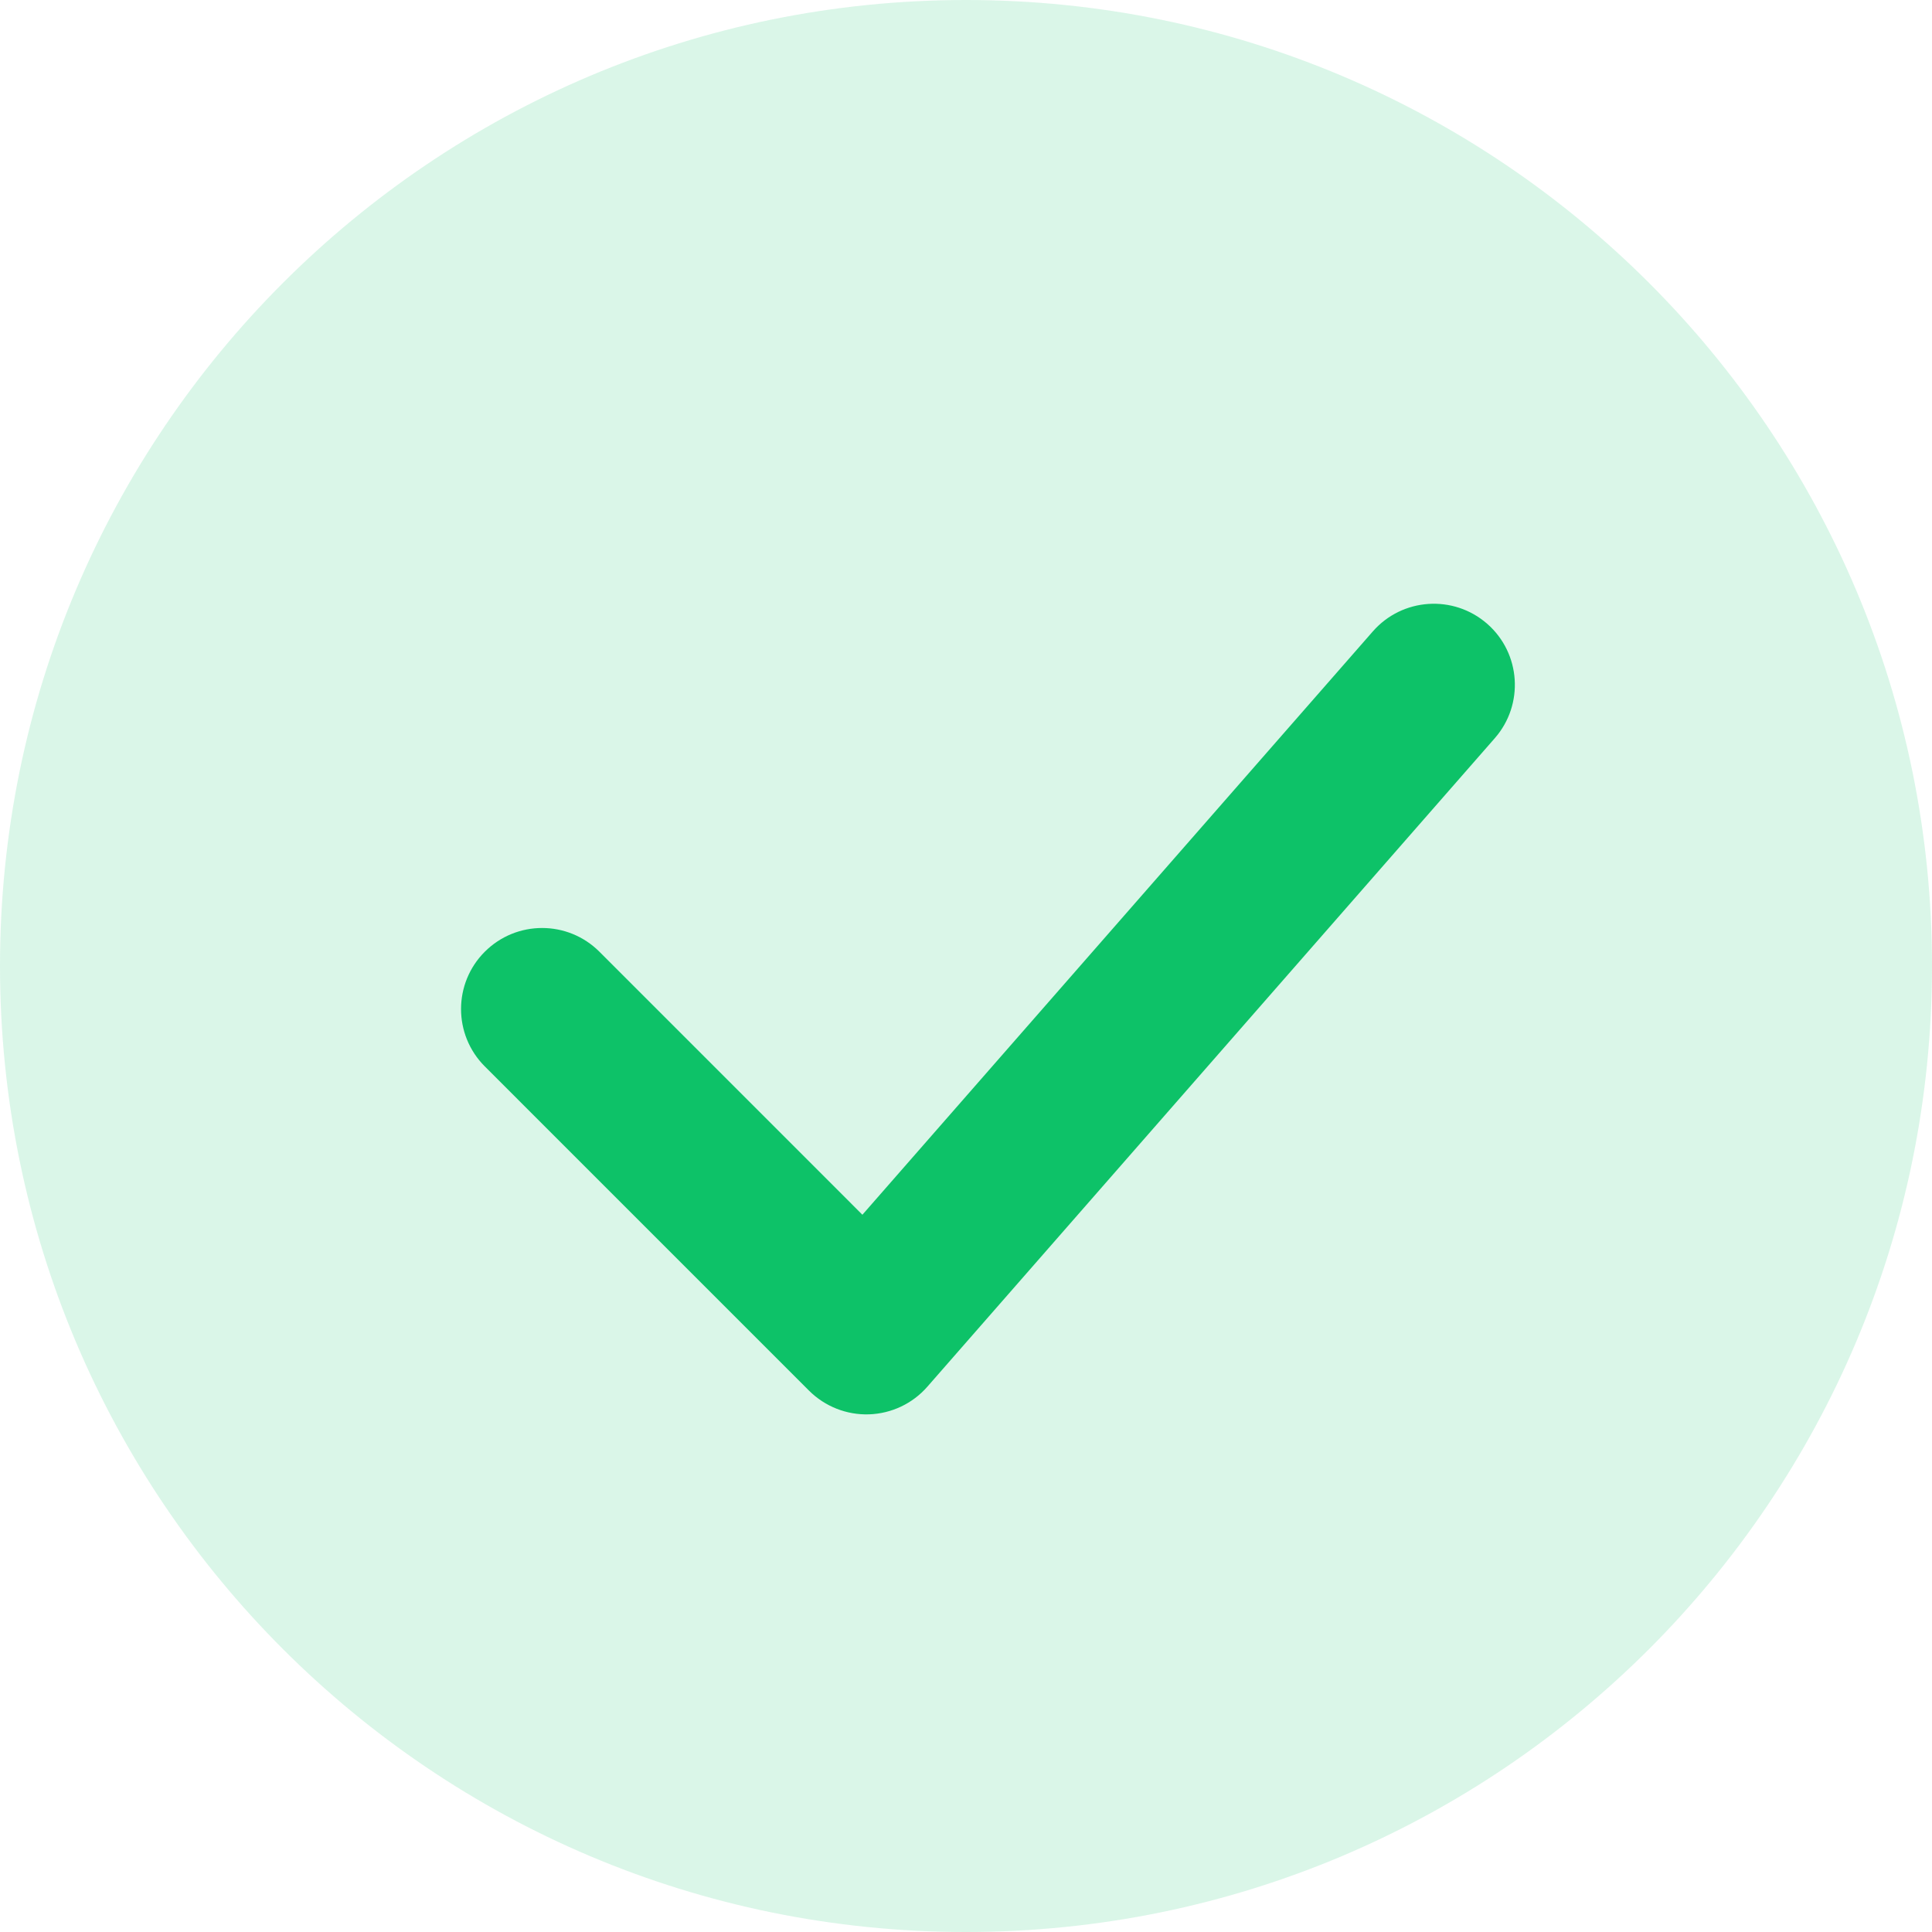 <svg width="48" height="48" viewBox="0 0 48 48" fill="none" xmlns="http://www.w3.org/2000/svg">
<path opacity="0.15" d="M48 24C48 10.745 37.255 0 24 0C10.745 0 0 10.745 0 24C0 37.255 10.745 48 24 48C37.255 48 48 37.255 48 24Z" fill="#0DC268"/>
<path fill-rule="evenodd" clip-rule="evenodd" d="M36.949 15.498C37.786 16.231 37.87 17.503 37.138 18.34L23.04 34.452C22.673 34.872 22.149 35.12 21.591 35.139C21.034 35.157 20.495 34.944 20.1 34.55L12.044 26.494C11.258 25.707 11.258 24.432 12.044 23.646C12.831 22.859 14.106 22.859 14.893 23.646L21.426 30.18L34.107 15.688C34.839 14.851 36.111 14.766 36.949 15.498Z" fill="#0DC268"/>
</svg>
